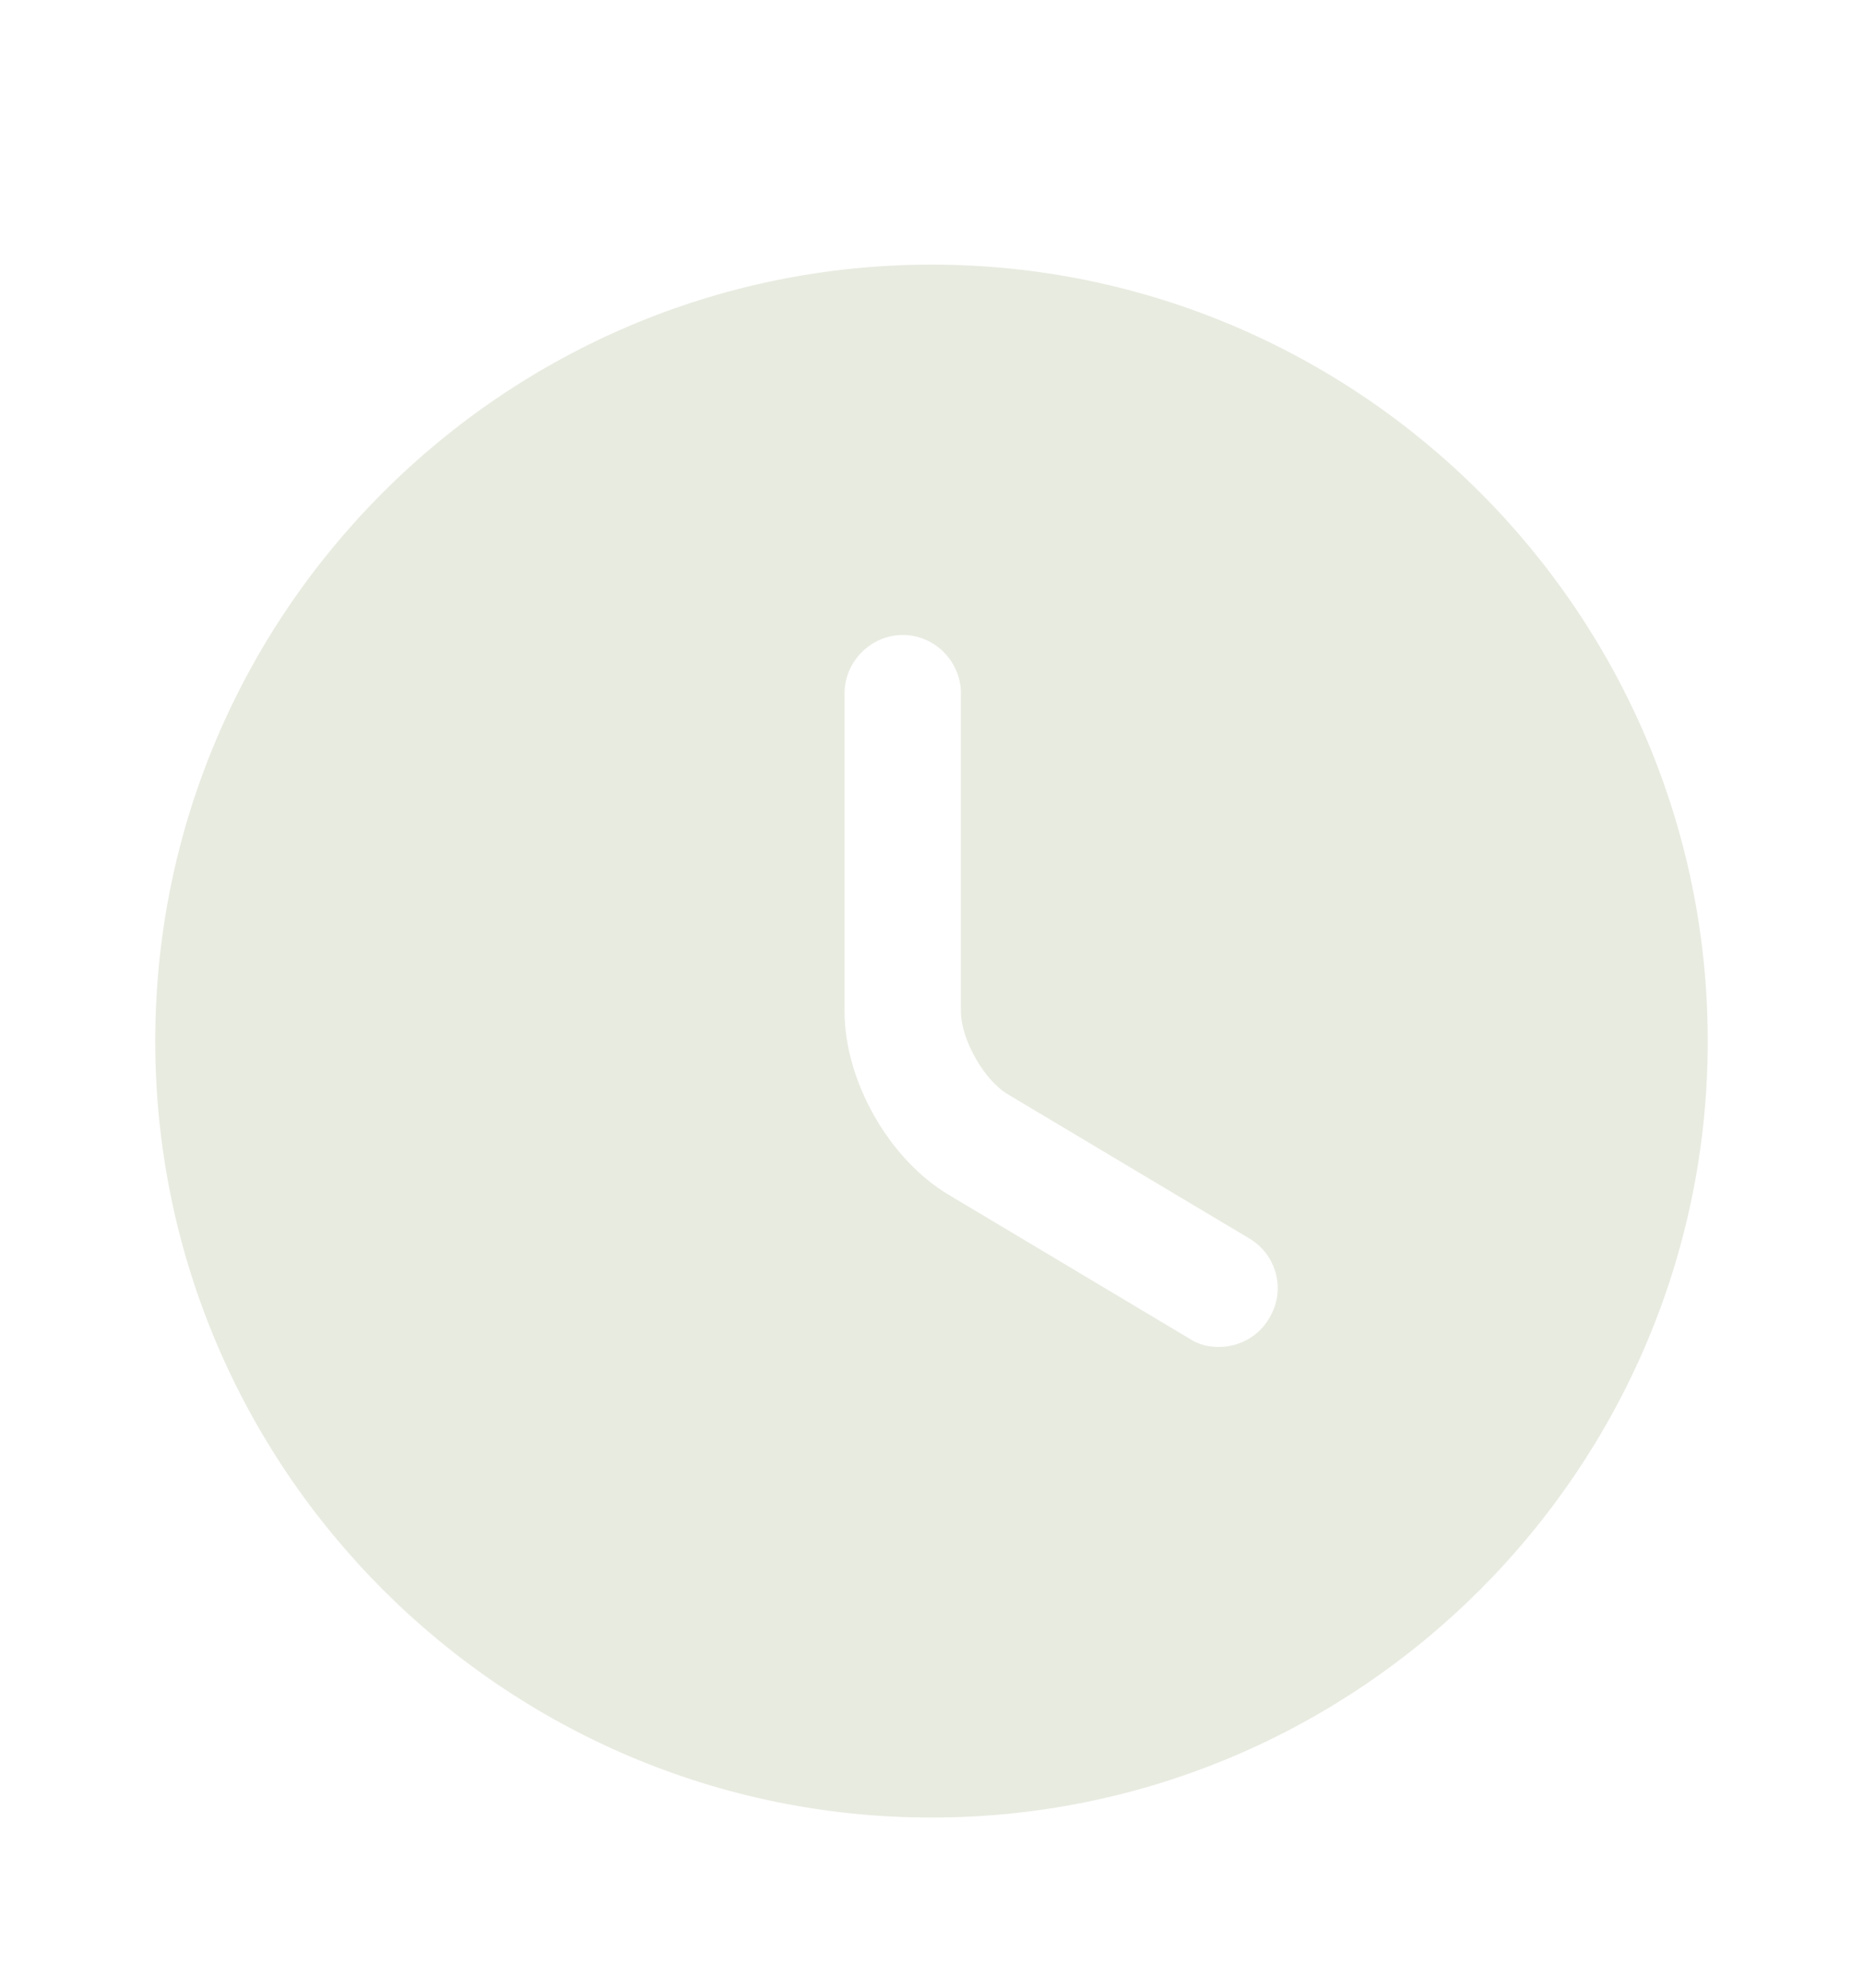 <svg width="15" height="16" viewBox="0 0 15 16" fill="none" xmlns="http://www.w3.org/2000/svg">
<path d="M7.5 2.13C4.056 2.13 1.25 4.936 1.25 8.38C1.25 11.824 4.056 14.63 7.5 14.63C10.944 14.63 13.75 11.824 13.75 8.38C13.75 4.936 10.944 2.13 7.5 2.13ZM10.219 10.611C10.131 10.761 9.975 10.842 9.812 10.842C9.731 10.842 9.65 10.824 9.575 10.774L7.638 9.617C7.156 9.33 6.8 8.699 6.8 8.142V5.58C6.8 5.324 7.013 5.111 7.269 5.111C7.525 5.111 7.737 5.324 7.737 5.58V8.142C7.737 8.367 7.925 8.699 8.119 8.811L10.056 9.967C10.281 10.099 10.356 10.386 10.219 10.611Z" fill="#E8EBE0"/>
</svg>
